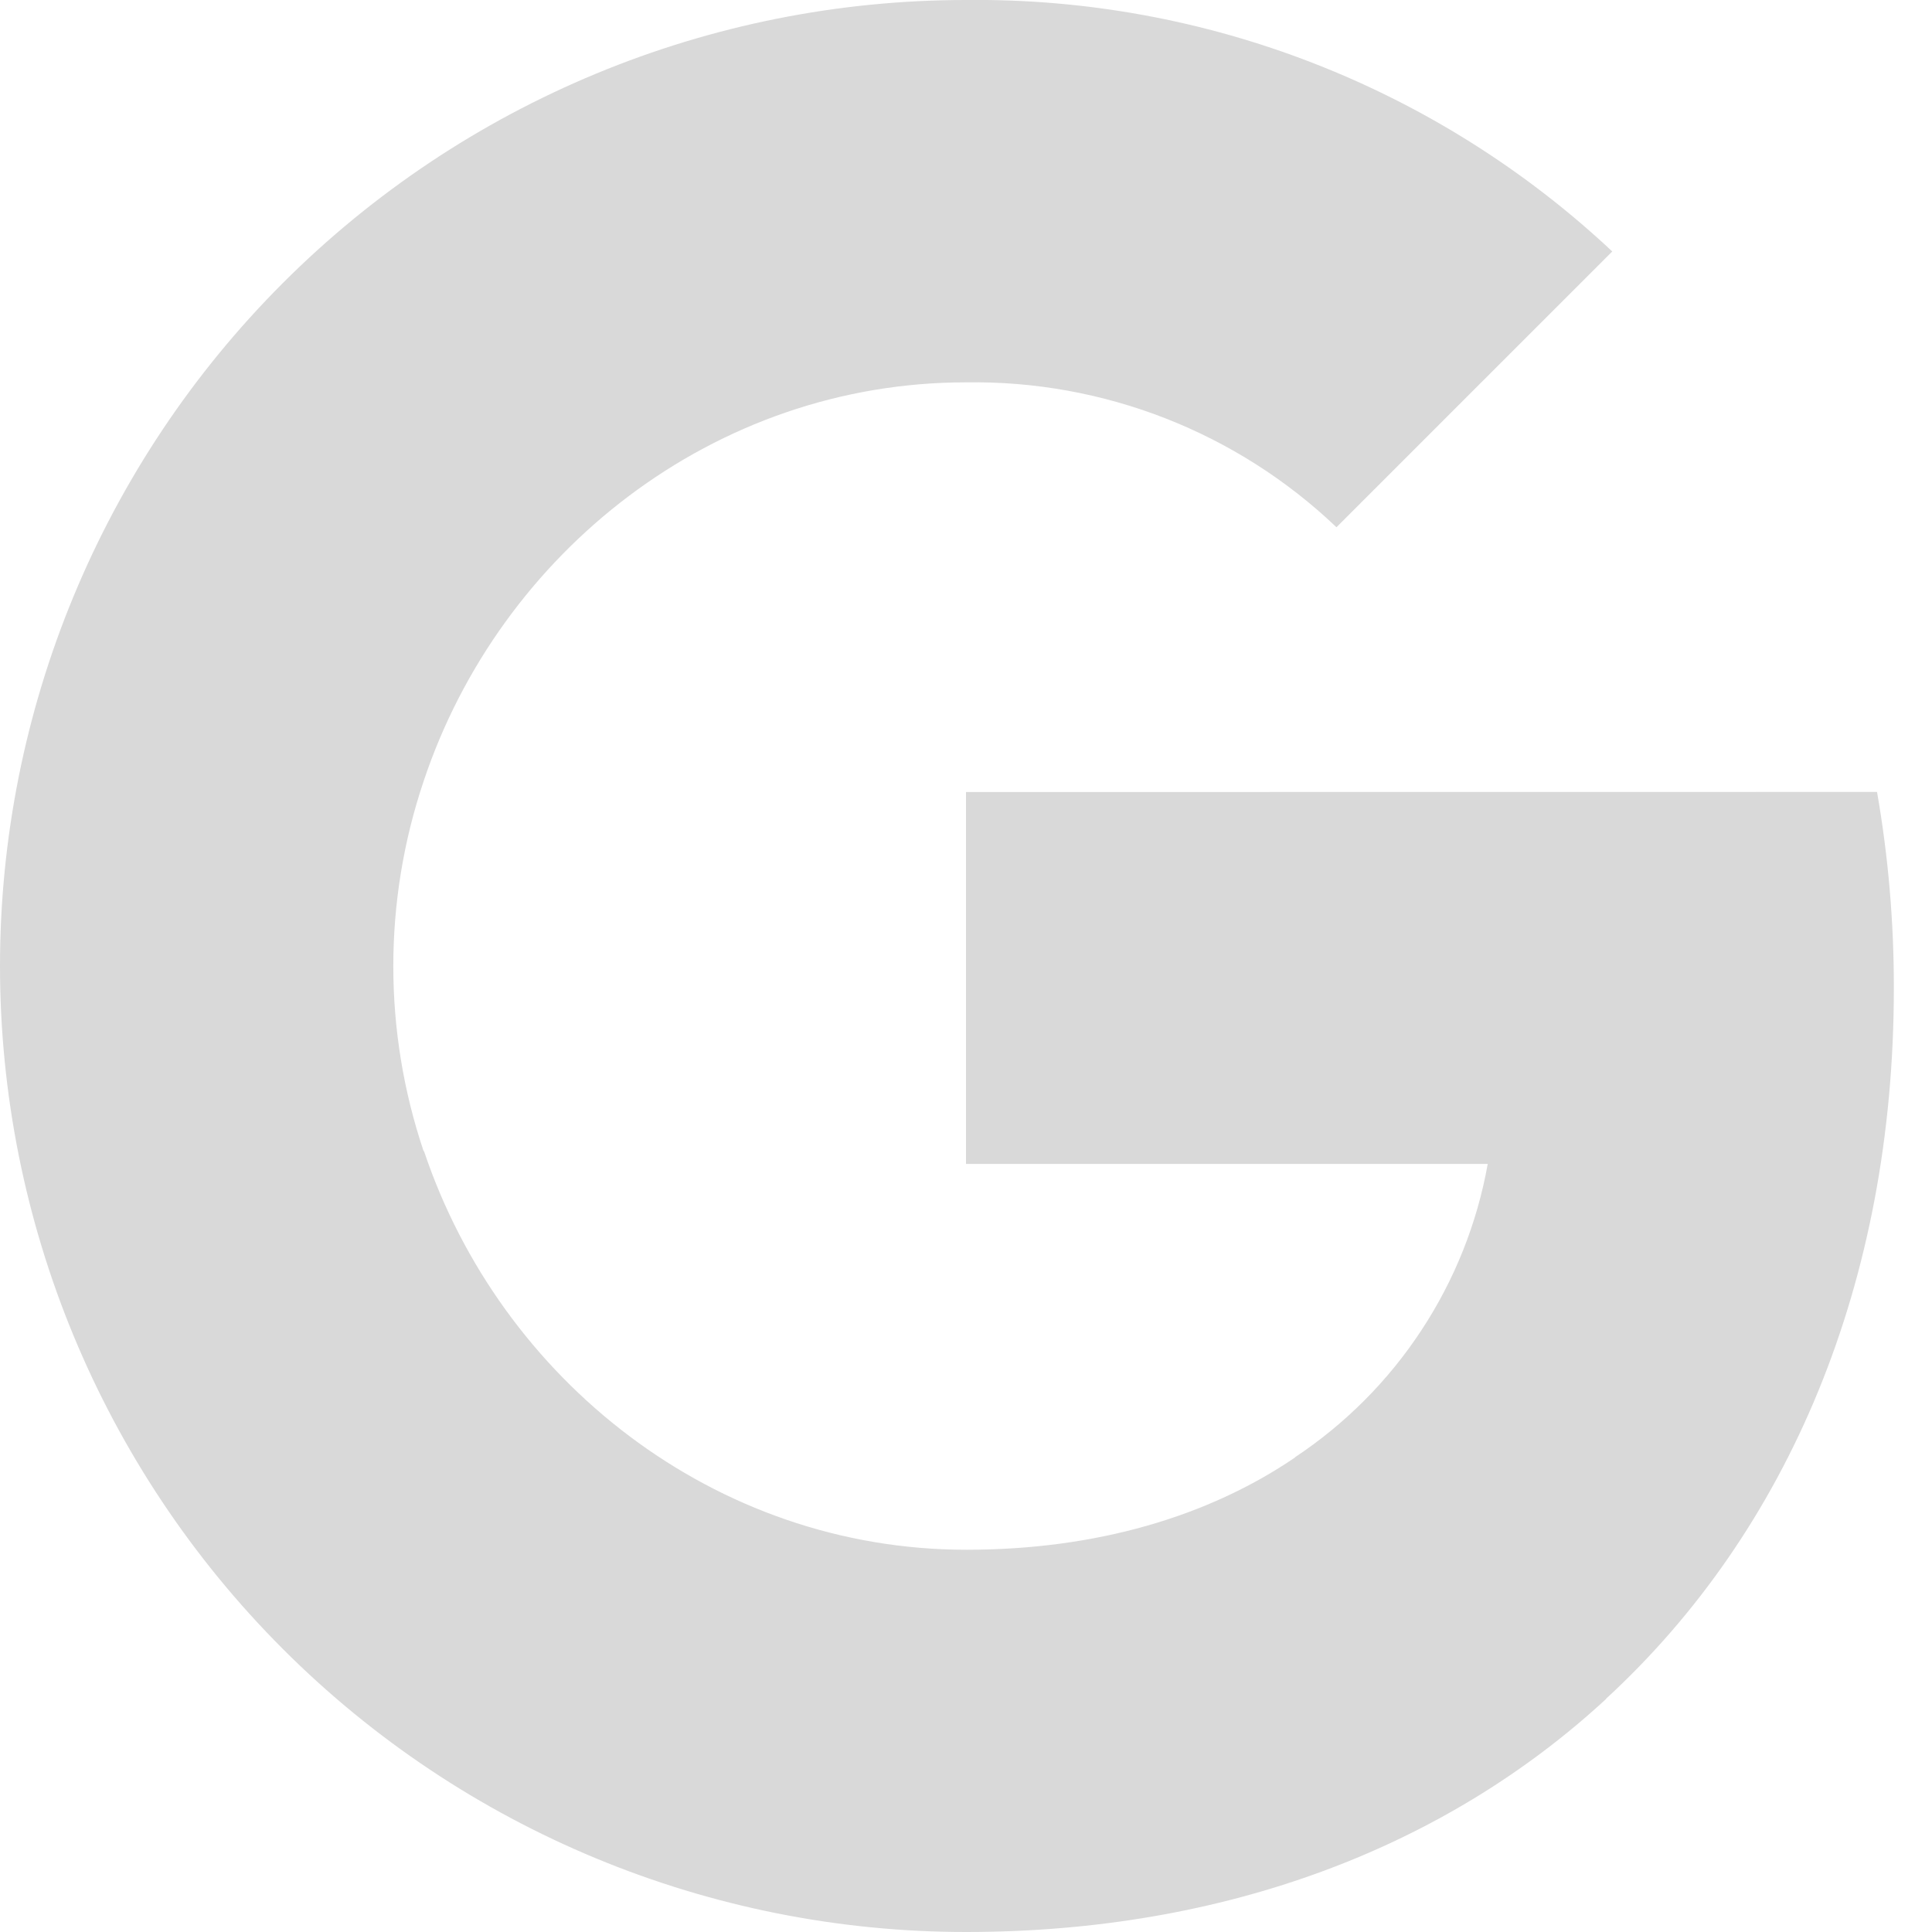 <svg width="20" height="20" viewBox="0 0 20 20" fill="none" xmlns="http://www.w3.org/2000/svg">
<path d="M19.431 8.198C19.548 8.869 19.606 9.549 19.605 10.23C19.605 13.273 18.517 15.845 16.625 17.586H16.628C14.973 19.115 12.697 20 10 20C7.348 20 4.804 18.947 2.929 17.071C1.054 15.196 0 12.652 0 10C0 7.348 1.054 4.804 2.929 2.929C4.804 1.054 7.348 0 10 0C12.482 -0.028 14.879 0.905 16.69 2.603L13.835 5.458C12.803 4.474 11.425 3.936 10 3.958C7.391 3.958 5.175 5.718 4.385 8.088C3.967 9.33 3.967 10.674 4.385 11.916H4.389C5.183 14.283 7.395 16.043 10.004 16.043C11.351 16.043 12.509 15.698 13.406 15.088H13.402C13.924 14.742 14.37 14.295 14.713 13.773C15.057 13.251 15.291 12.664 15.401 12.049H10V8.199L19.431 8.198Z" fill="#D9D9D9"/>
</svg>
